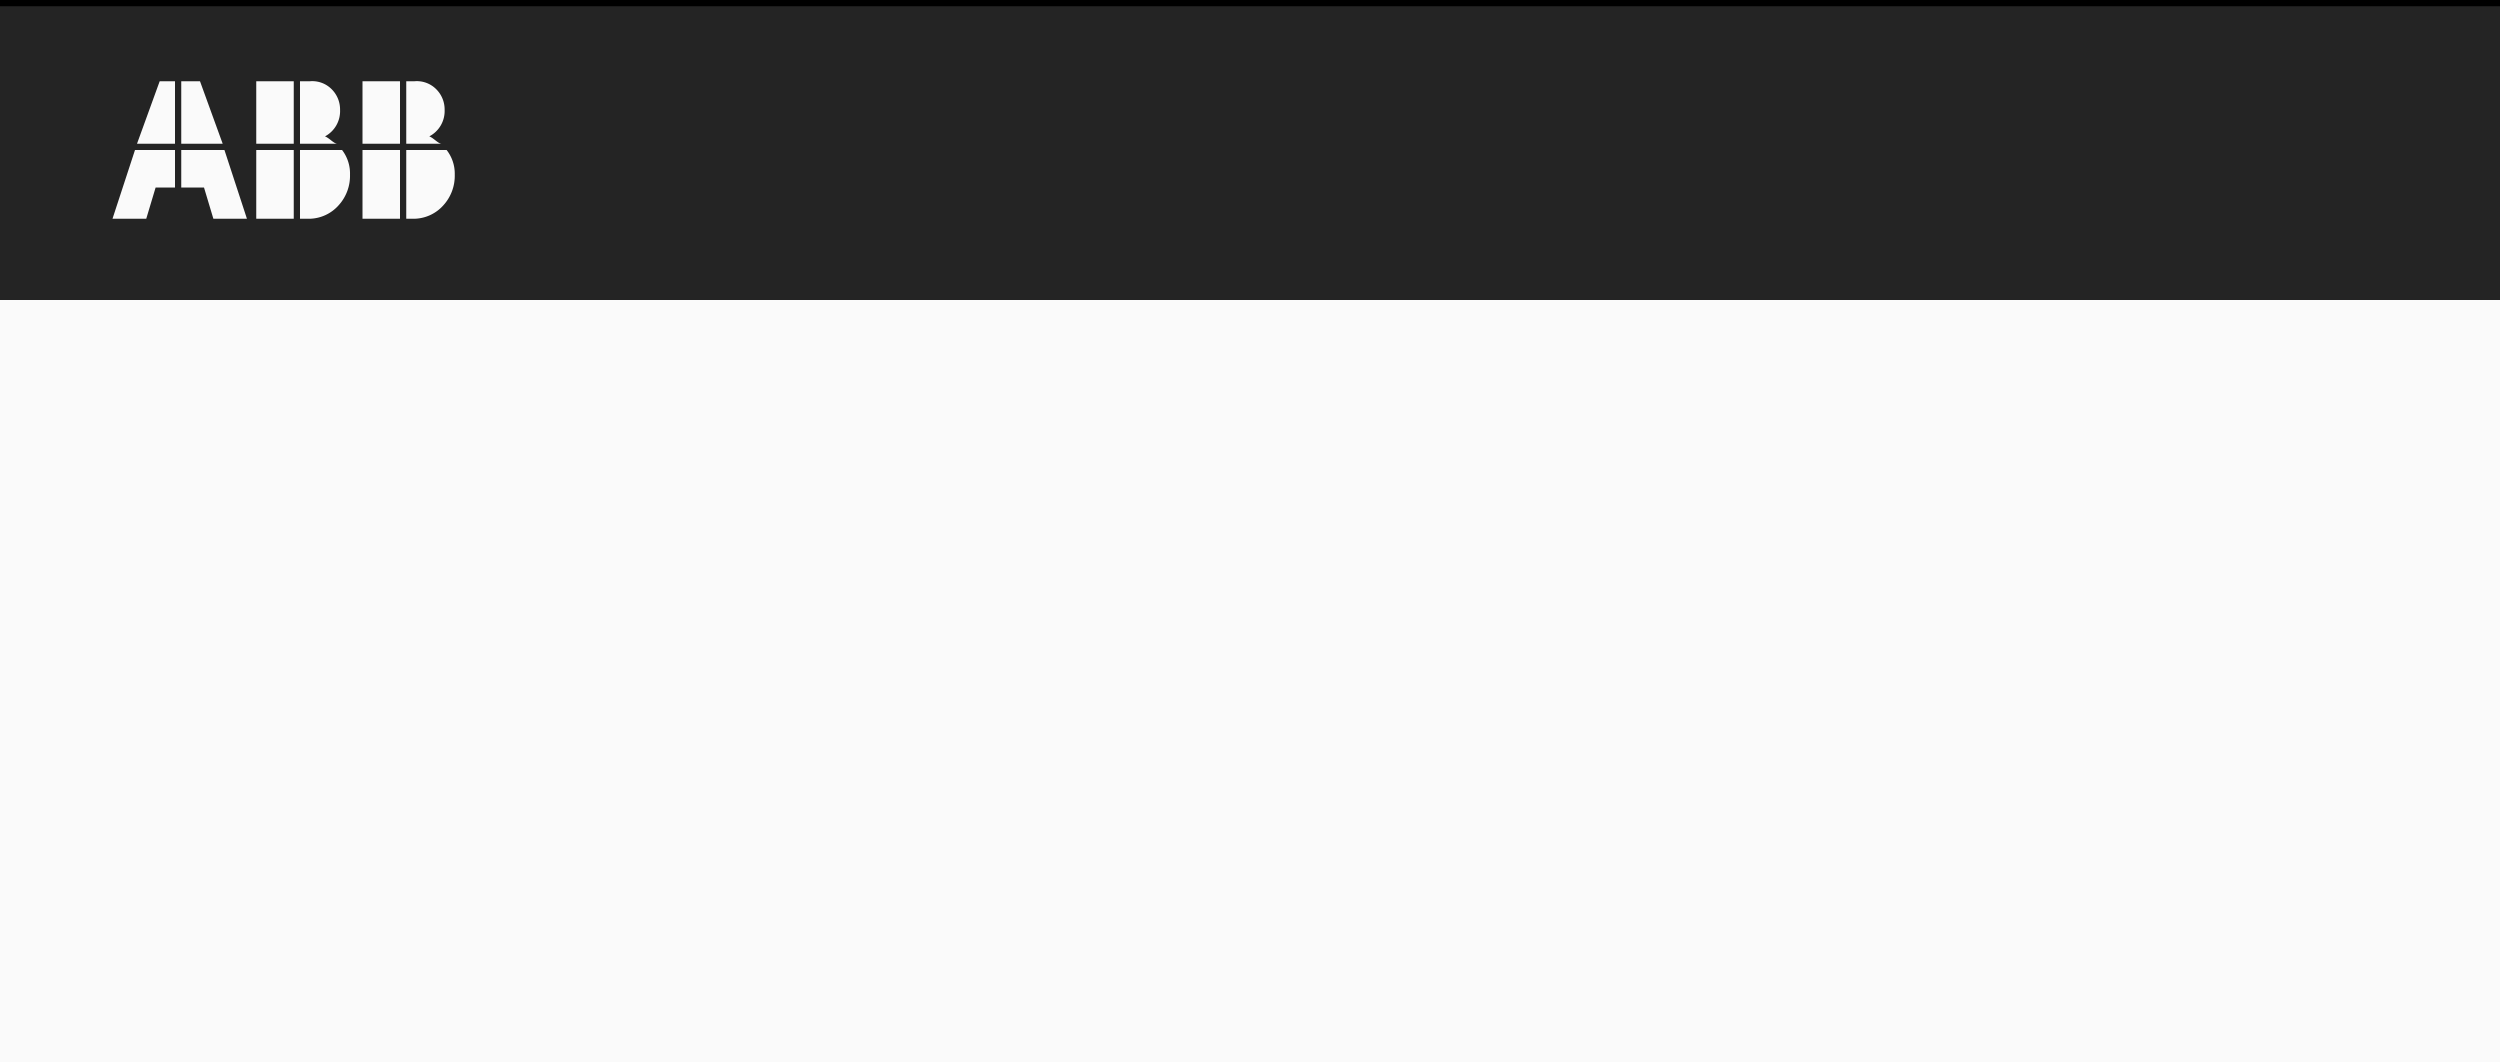 <svg xmlns="http://www.w3.org/2000/svg" viewBox="0 0 400 170"><defs><style>.cls-1{fill:#fafafa;}.cls-2{fill:#242424;}</style></defs><title>Logo placement 1</title><g id="Bg"><rect class="cls-1" width="400" height="170"/><rect class="cls-2" width="400" height="48"/><rect width="400" height="1"/></g><g id="Layer_1" data-name="Layer 1"><path class="cls-1" d="M28,30H24.9l-1.5,5H18l3.6-11H28Zm0-7H21.92l3.63-10H28Zm1-10h3l3.63,10H29ZM39.51,35H34.14l-1.5-5H29V24h6.91Z"/><path class="cls-1" d="M41,23V13h6V23Zm6,1V35H41V24Zm1-1V13h1.59A4.37,4.37,0,0,1,53,14.21a4.57,4.57,0,0,1,1.41,3.38A4.58,4.58,0,0,1,52,21.82c.75.3,1.42,1.18,2,1.18Zm8,4.94a7,7,0,0,1-1.85,4.94A6.39,6.39,0,0,1,49.59,35H48V24h6.73A6.15,6.15,0,0,1,56,27.94Z"/><path class="cls-1" d="M58,23V13h6V23Zm6,1V35H58V24Zm1-1V13h1.32a4.37,4.37,0,0,1,3.41,1.21,4.57,4.57,0,0,1,1.41,3.38,4.58,4.58,0,0,1-2.45,4.23c.75.3,1.42,1.18,2,1.18Zm7.76,4.94a7,7,0,0,1-1.85,4.94A6.39,6.39,0,0,1,66.32,35H65V24h6.46A6.15,6.15,0,0,1,72.76,27.94Z"/></g></svg>